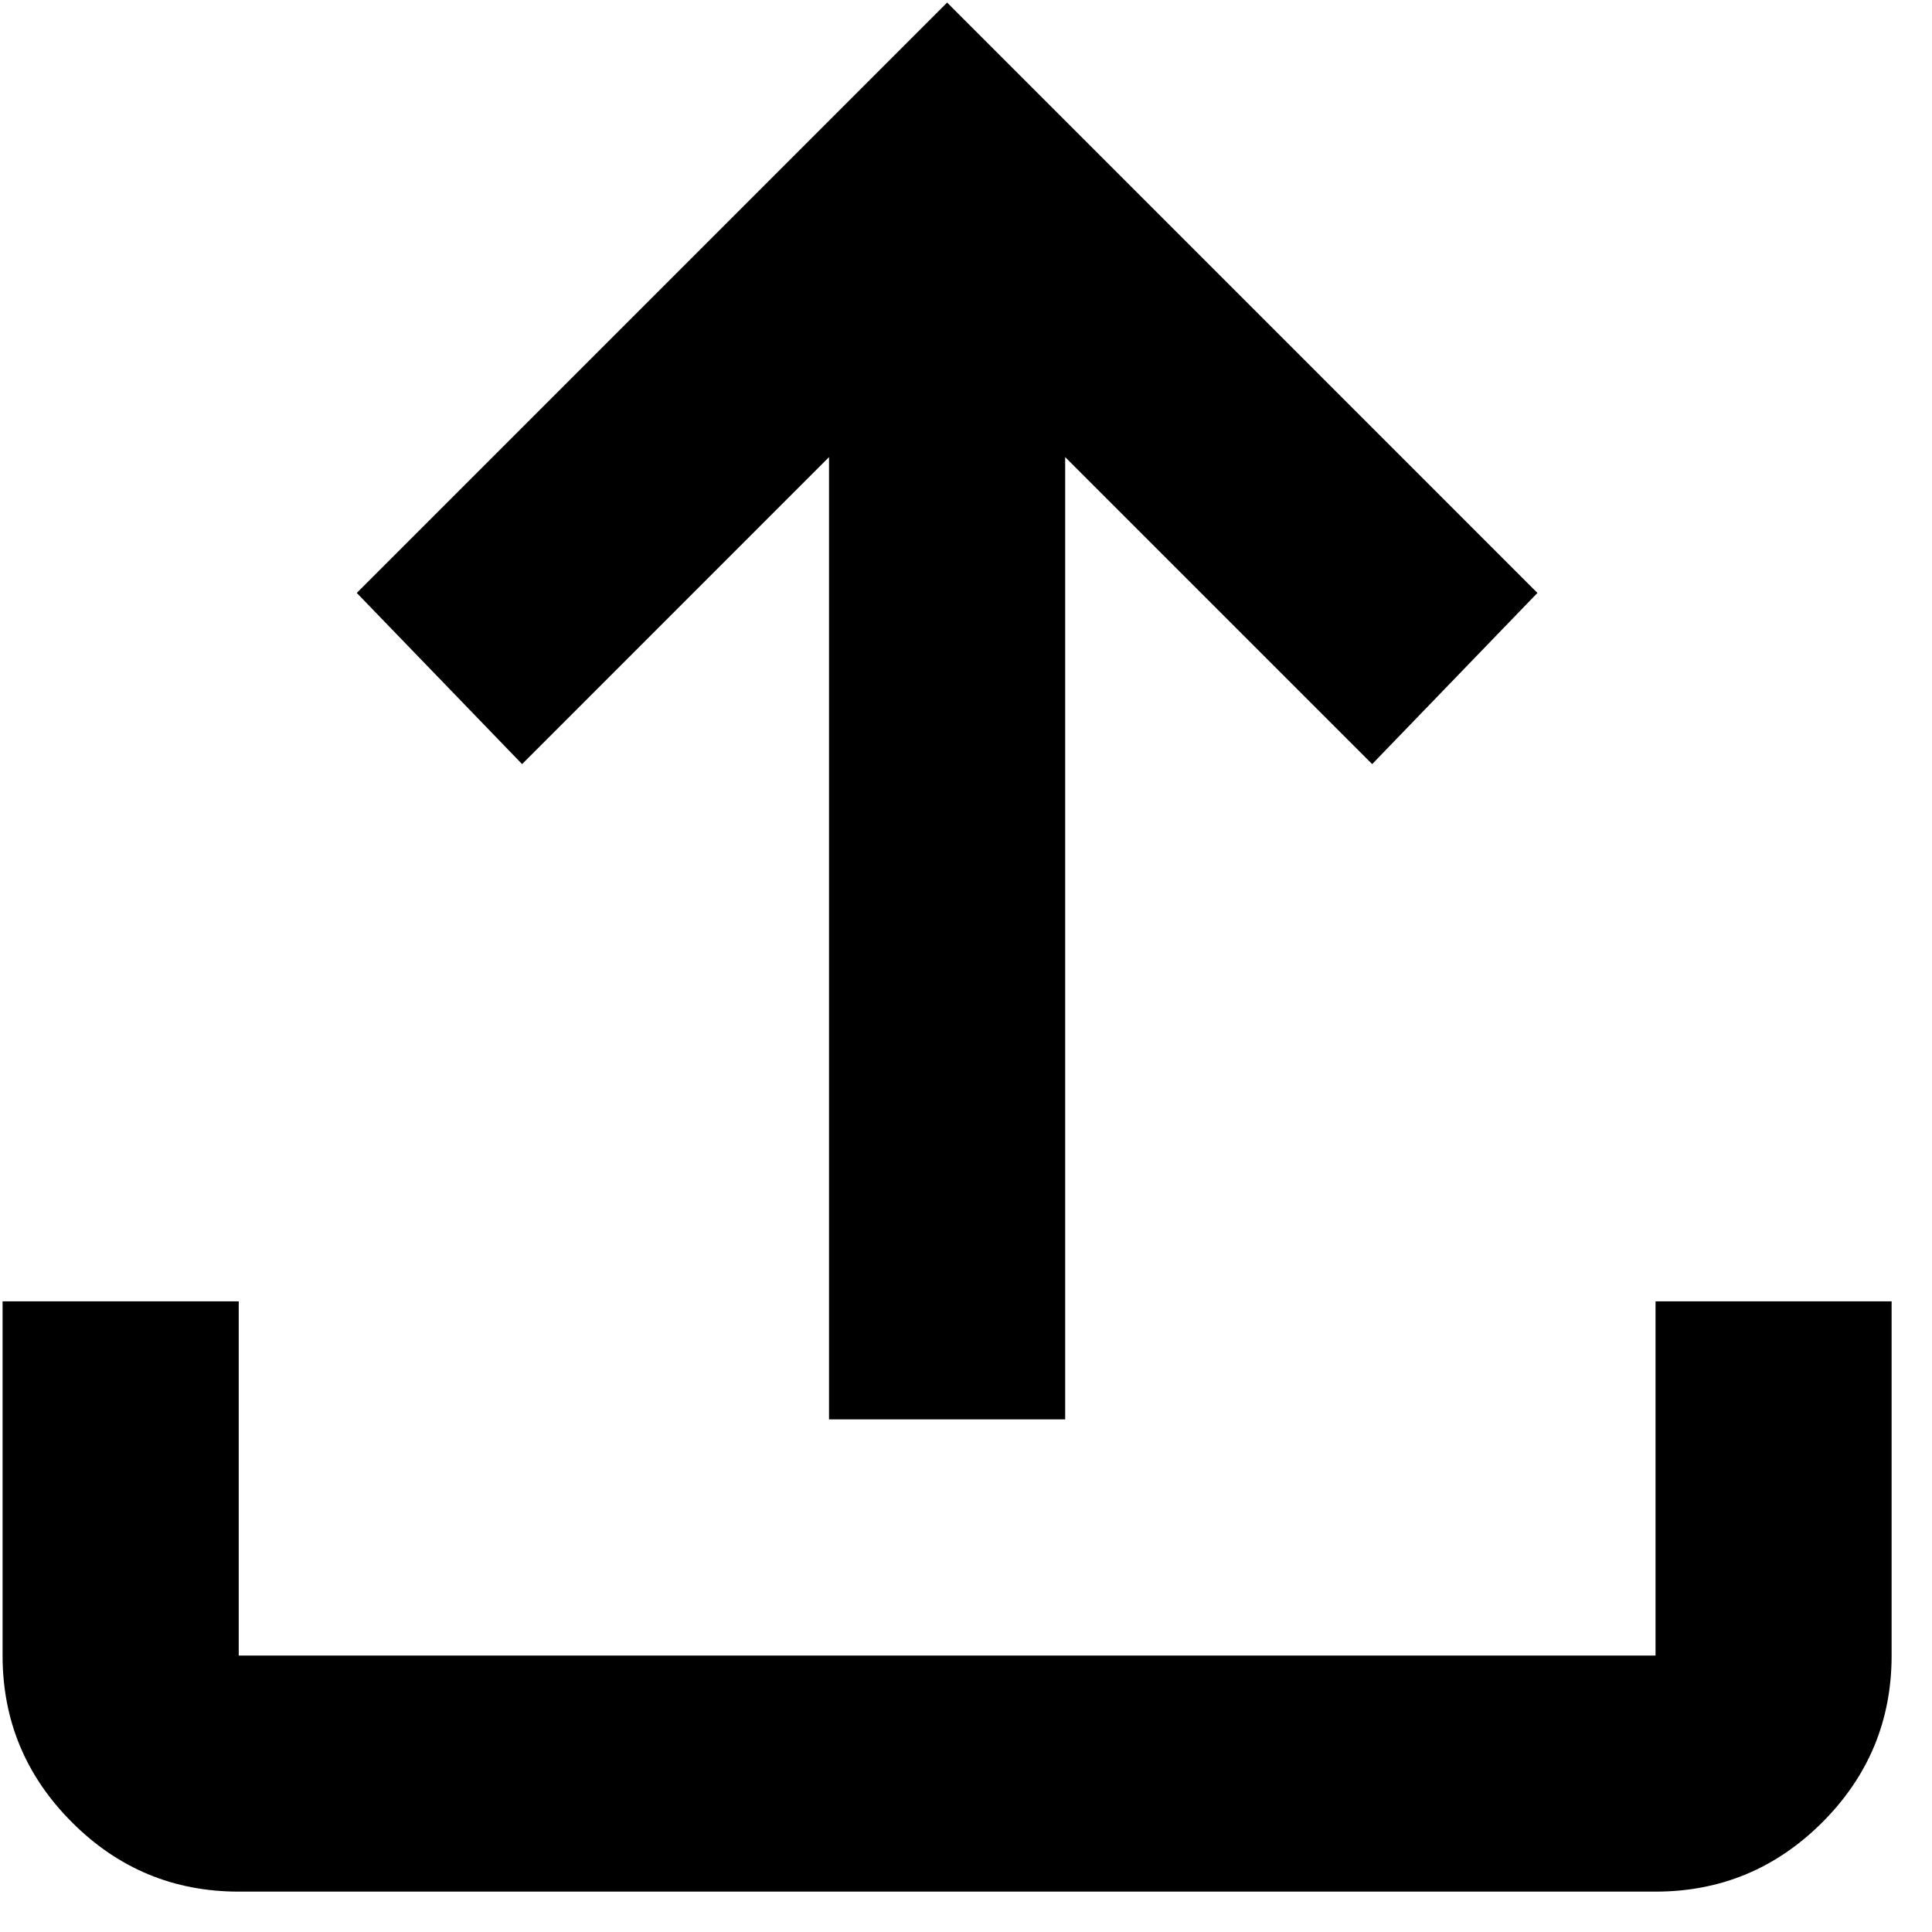 <svg width="30" height="30" viewBox="0 0 30 30" fill="none" xmlns="http://www.w3.org/2000/svg">
<path d="M3.707 29.373C2.698 29.373 1.835 29.015 1.118 28.297C0.399 27.578 0.04 26.715 0.04 25.707V20.207H3.707V25.707H25.707V20.207H29.373V25.707C29.373 26.715 29.015 27.578 28.297 28.297C27.578 29.015 26.715 29.373 25.707 29.373H3.707ZM12.873 22.04V7.098L8.107 11.865L5.54 9.207L14.707 0.04L23.873 9.207L21.307 11.865L16.54 7.098V22.04H12.873Z" fill="currentColor"/>
</svg>
